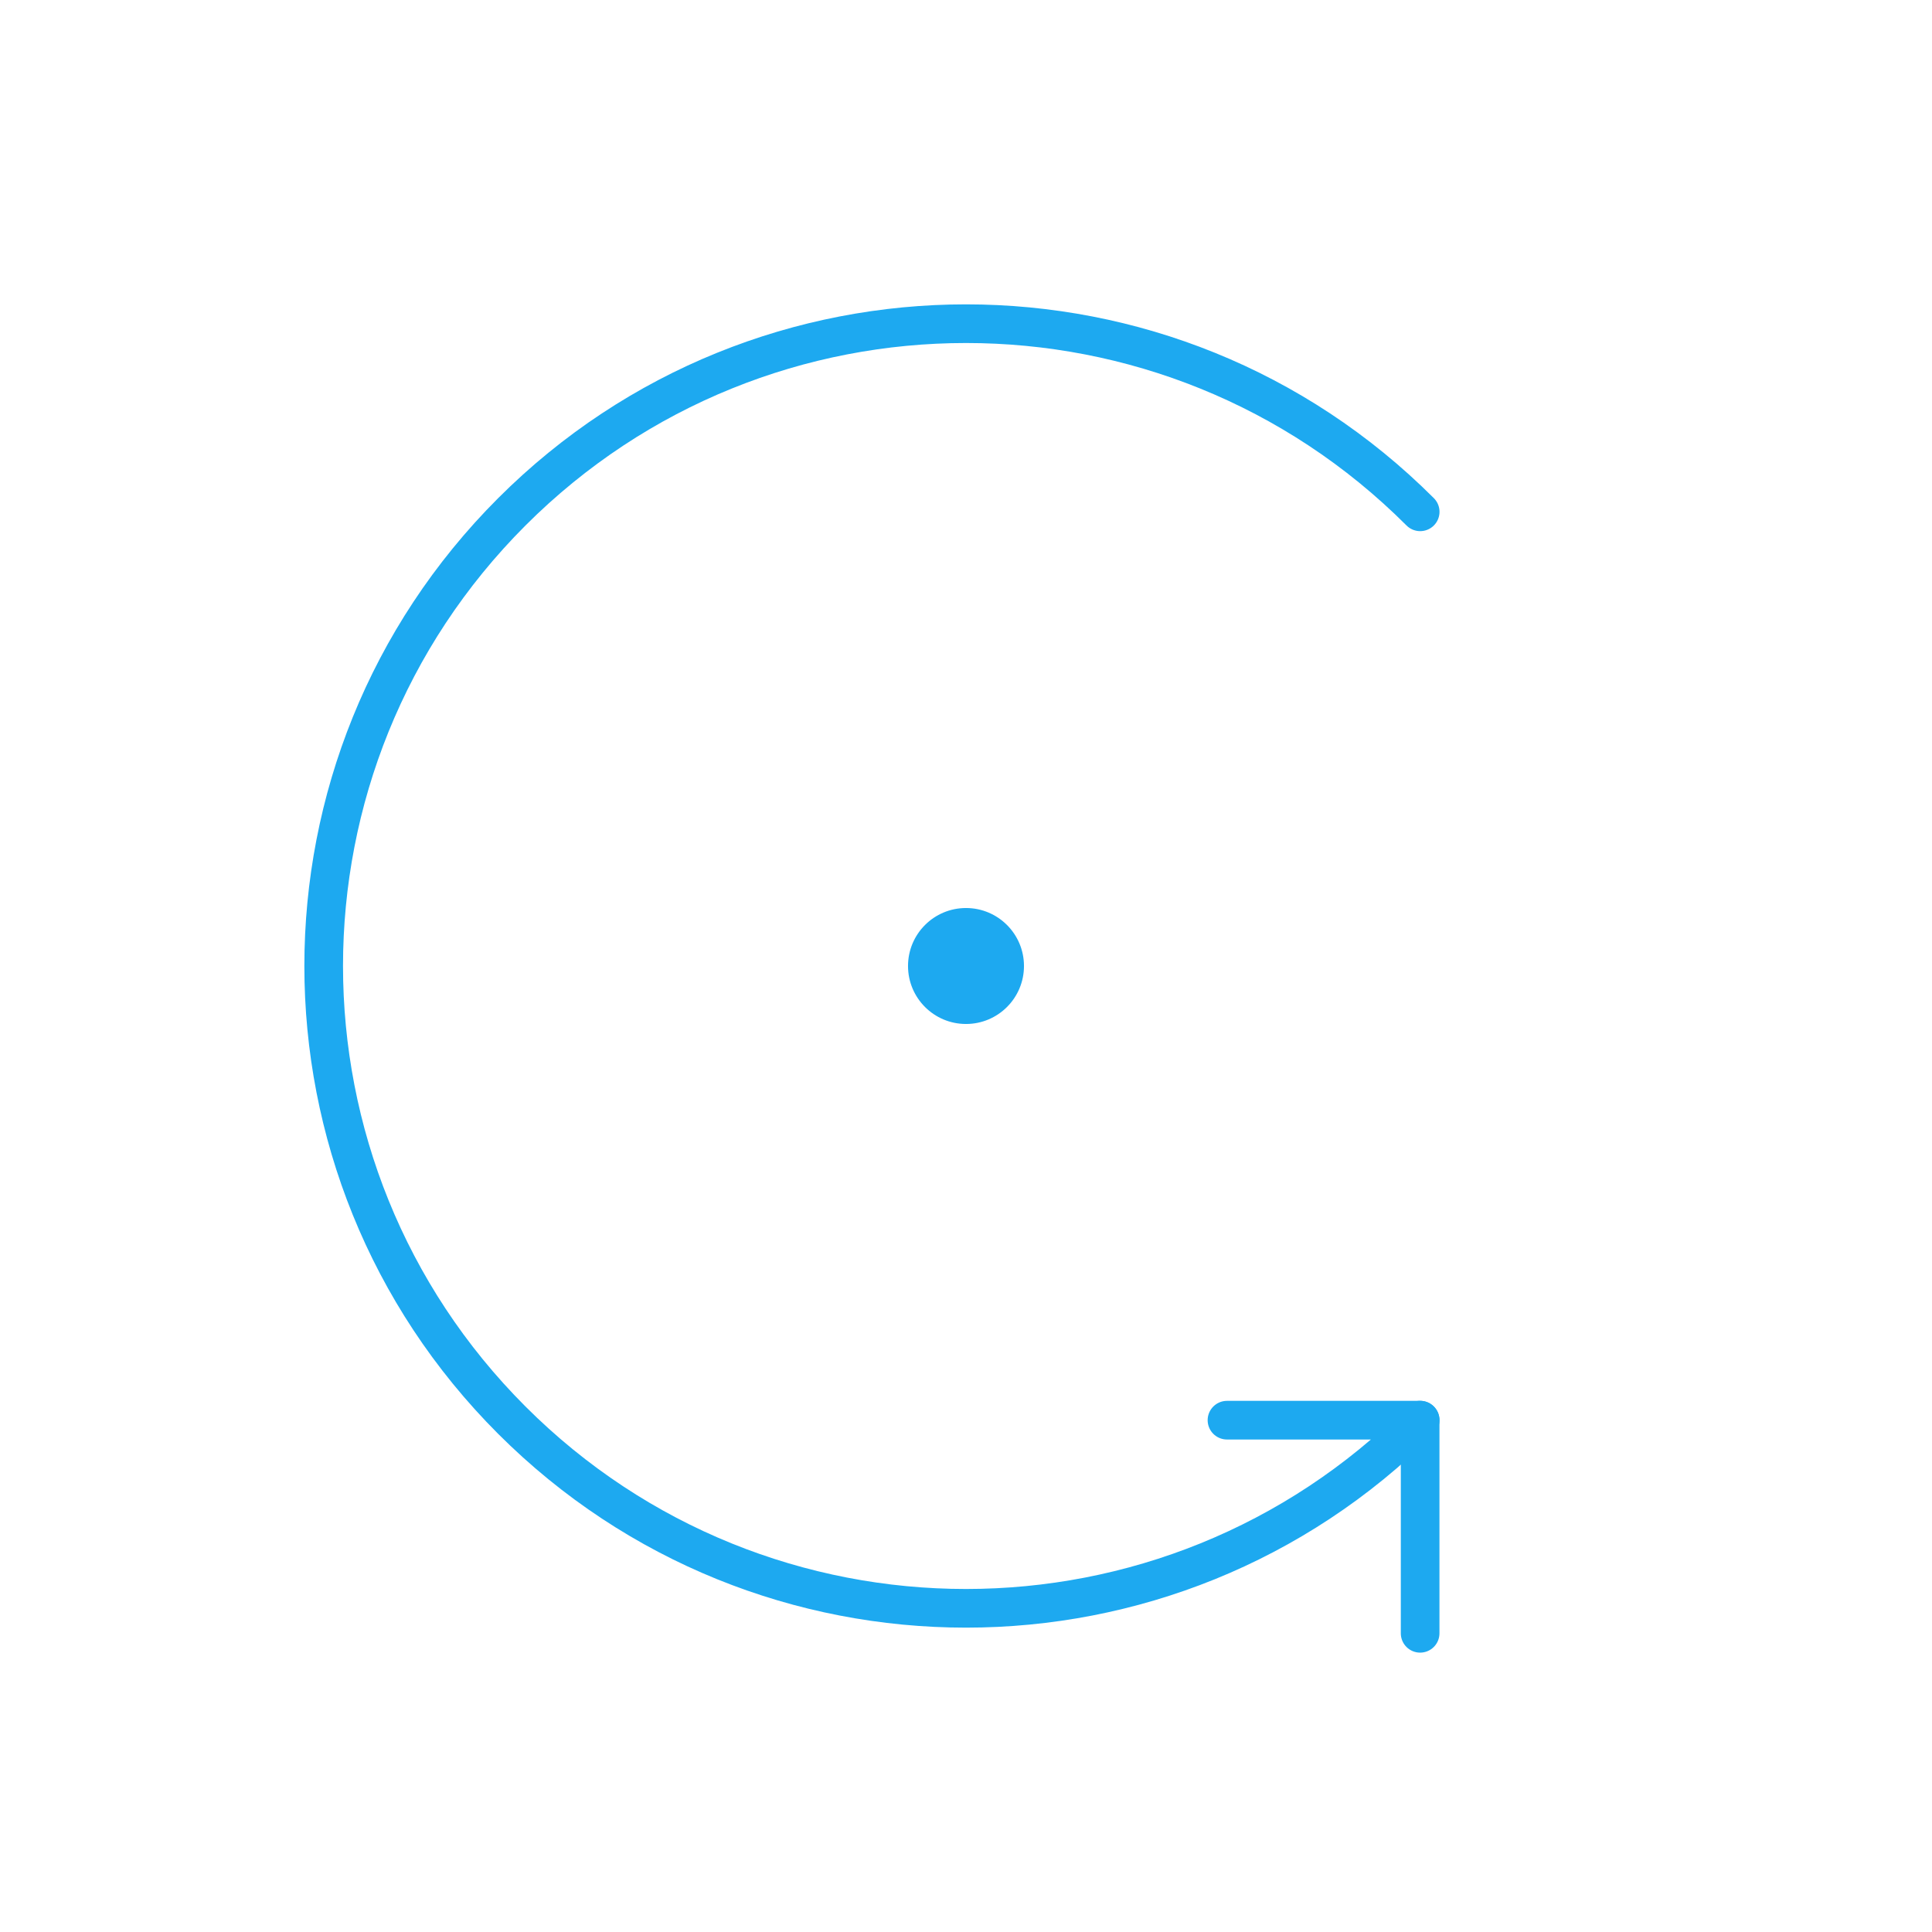 <?xml version="1.0" encoding="UTF-8" standalone="no"?>
<!-- Created with Inkscape (http://www.inkscape.org/) -->

<svg
   width="150"
   height="150"
   viewBox="0 0 39.688 39.688"
   version="1.1"
   id="svg1"
   inkscape:version="1.3.2 (091e20e, 2023-11-25, custom)"
   sodipodi:docname="M0.svg"
   inkscape:export-filename="M0.png"
   inkscape:export-xdpi="96"
   inkscape:export-ydpi="96"
   xmlns:inkscape="http://www.inkscape.org/namespaces/inkscape"
   xmlns:sodipodi="http://sodipodi.sourceforge.net/DTD/sodipodi-0.dtd"
   xmlns="http://www.w3.org/2000/svg"
   xmlns:svg="http://www.w3.org/2000/svg">
  <sodipodi:namedview
     id="namedview1"
     pagecolor="#ffffff"
     bordercolor="#999999"
     borderopacity="1"
     inkscape:showpageshadow="2"
     inkscape:pageopacity="0"
     inkscape:pagecheckerboard="0"
     inkscape:deskcolor="#d1d1d1"
     inkscape:document-units="px"
     inkscape:zoom="5.8485294"
     inkscape:cx="66.426955"
     inkscape:cy="61.981393"
     inkscape:window-width="1920"
     inkscape:window-height="1017"
     inkscape:window-x="1358"
     inkscape:window-y="-8"
     inkscape:window-maximized="1"
     inkscape:current-layer="layer1" />
  <defs
     id="defs1" />
  <g
     inkscape:label="Layer 1"
     inkscape:groupmode="layer"
     id="layer1">
    <path
       id="path3"
       style="fill:none;stroke:#1da9f0;stroke-width:0.794;stroke-linecap:round;stroke-linejoin:round;stroke-dasharray:none"
       d="m 29.174,10.514 c -5.153,-5.153 -13.507,-5.153 -18.66,0 -5.153,5.153 -5.153,13.507 0,18.66 5.153,5.153 13.507,5.153 18.66,-2.7e-5 l -3.969,0"
       sodipodi:nodetypes="csscc" />
    <path
       id="path3-9"
       style="fill:none;stroke:#1da9f0;stroke-width:0.794;stroke-linecap:round;stroke-dasharray:none"
       d="M 29.173,33.552 V 29.173"
       sodipodi:nodetypes="cc" />
    <circle
       style="fill:#1da9f0;fill-opacity:1;stroke:none;stroke-width:0.16;stroke-linecap:round;stroke-dasharray:none;stroke-opacity:1"
       id="path4"
       cx="19.844"
       cy="19.844"
       r="1.191" />
  </g>
</svg>
